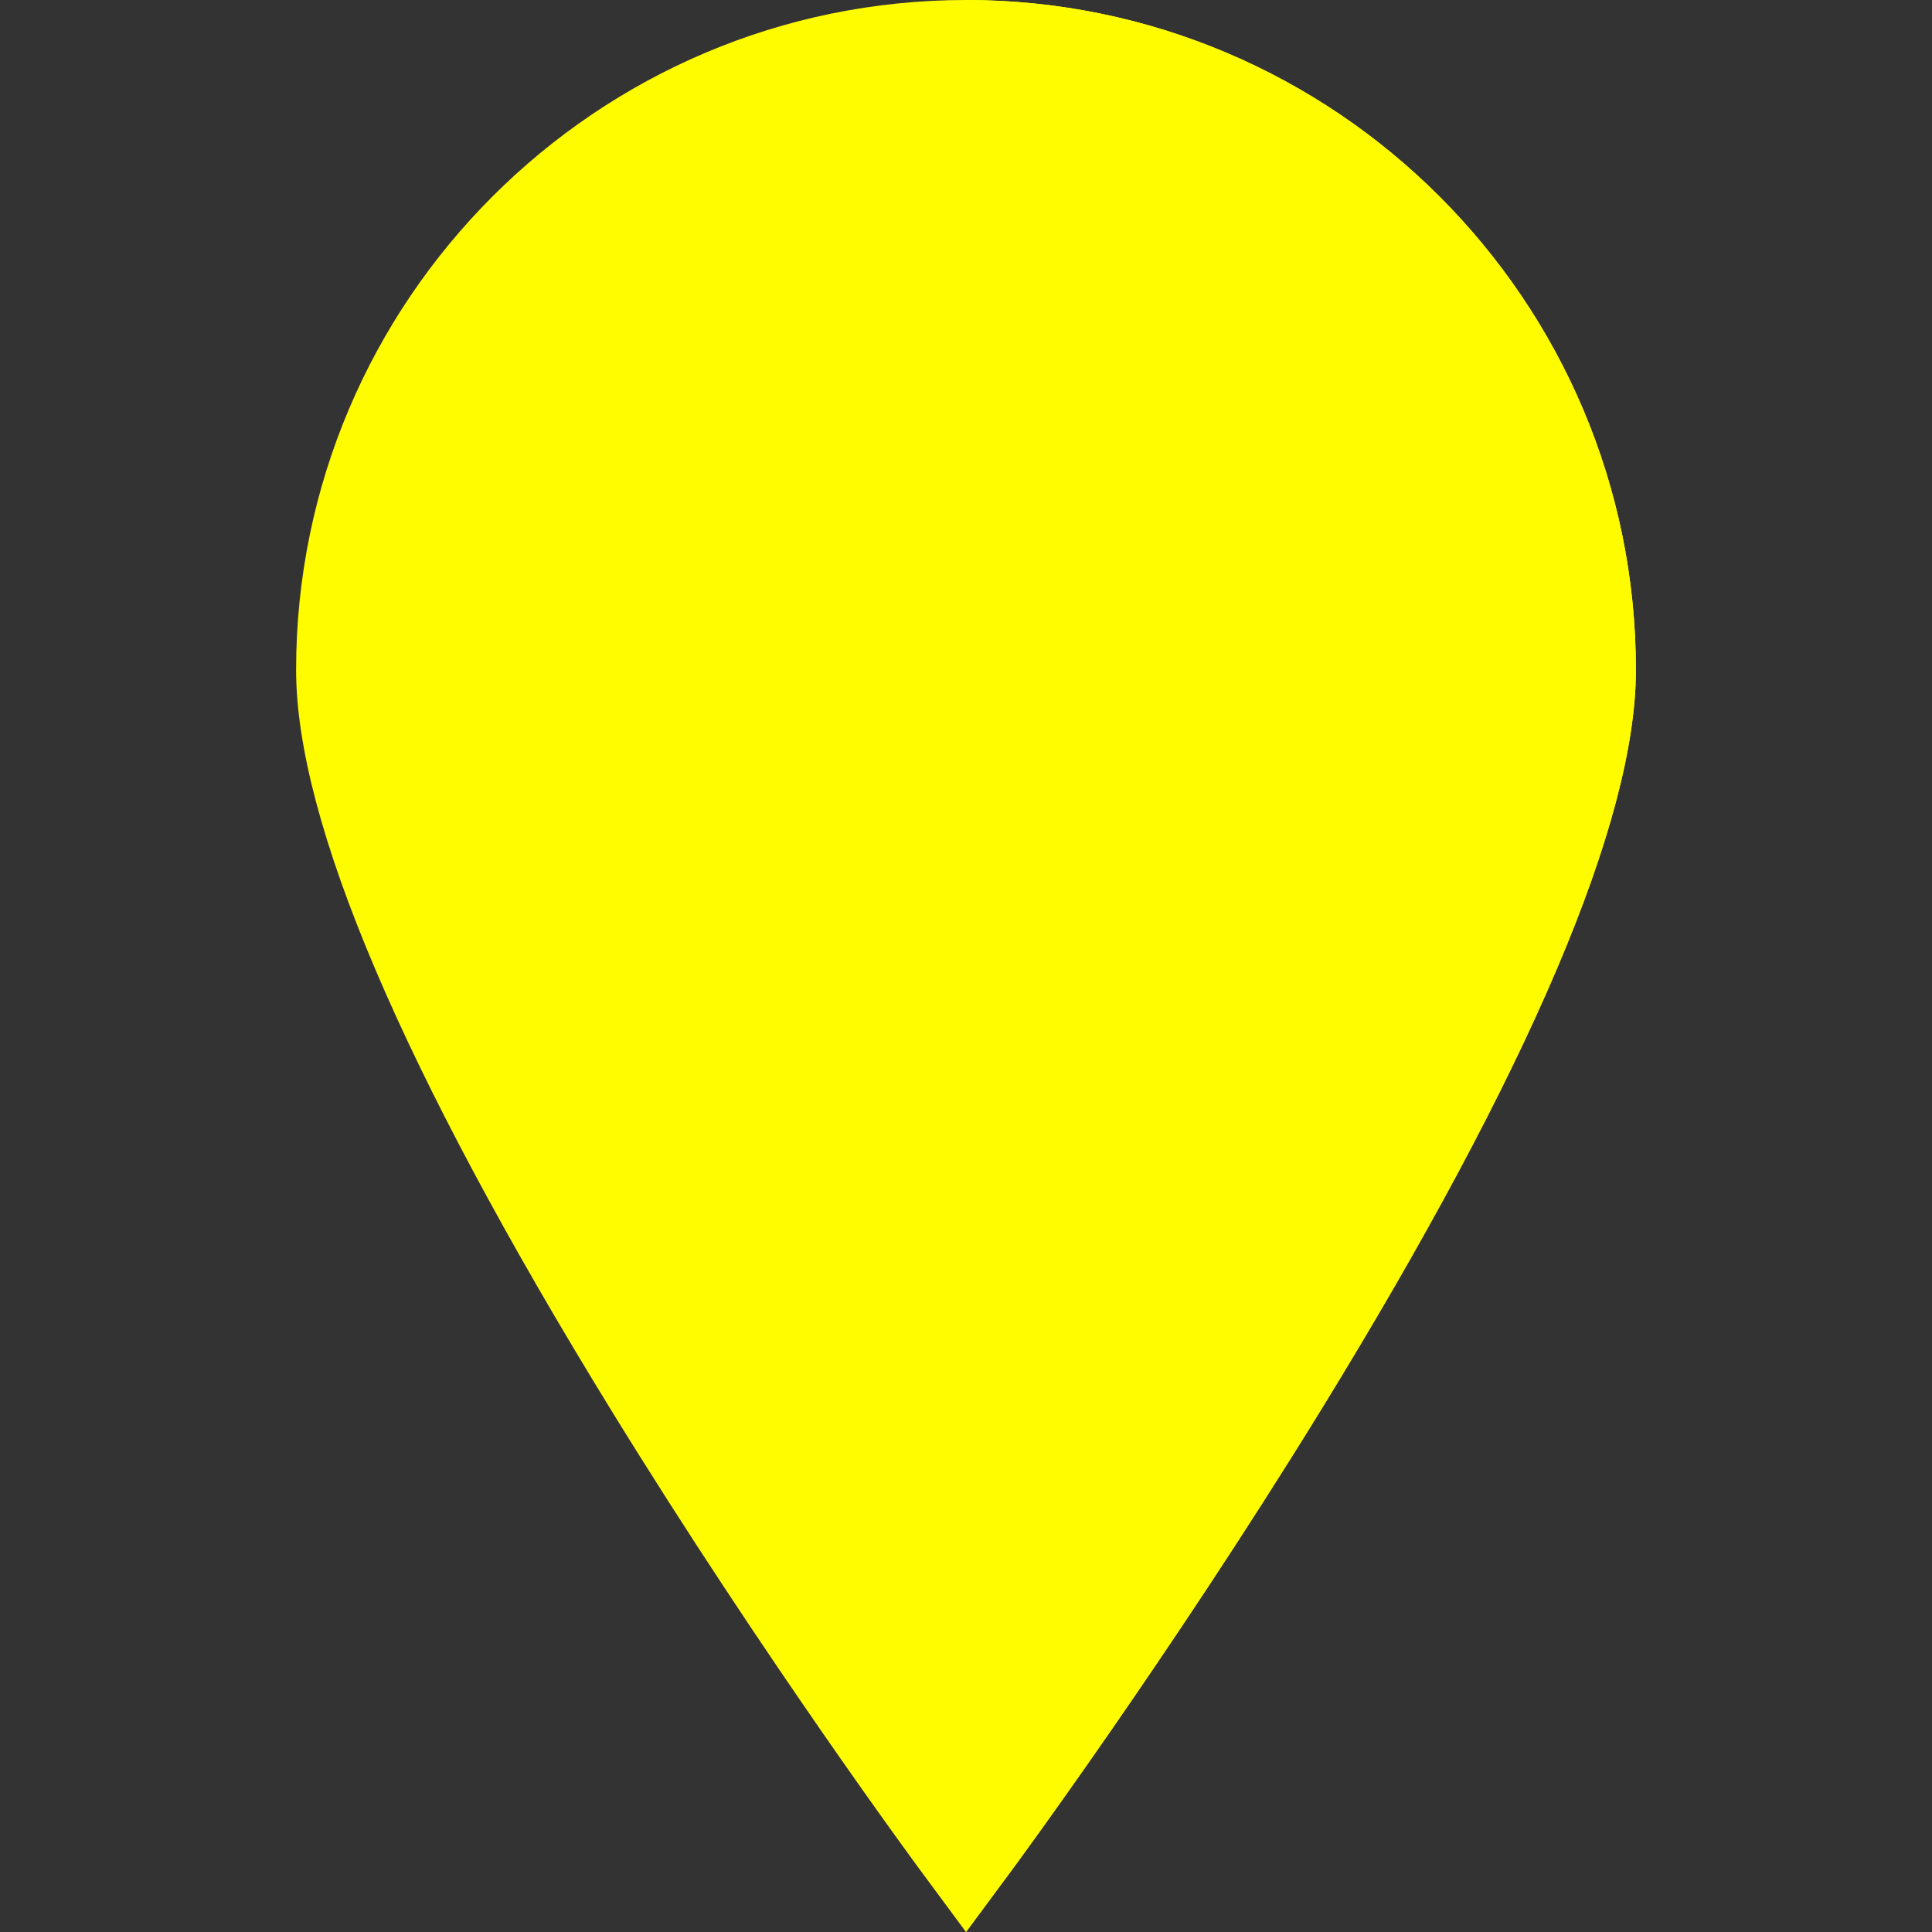 <?xml version="1.0" encoding="iso-8859-1"?>
<!-- Generator: Adobe Illustrator 19.0.0, SVG Export Plug-In . SVG Version: 6.00 Build 0)  -->
<svg version="1.1" id="Capa_1" xmlns="http://www.w3.org/2000/svg" xmlns:xlink="http://www.w3.org/1999/xlink" x="0px" y="0px"
	 viewBox="0 0 512 512" style="enable-background:new 0 0 2 2;" xml:space="preserve">
<rect x="0" y="0" width="512" height="512" fill="#333333" stroke="none"/>
<path style="fill:#FFFC00;" d="M433.531,177.531c0,40.043-28.086,106.04-83.477,196.141
	c-40.503,65.887-81.586,121.479-81.996,122.039L256,512l-12.057-16.289c-0.41-0.56-41.493-56.152-81.996-122.039
	c-55.391-90.101-83.477-156.098-83.477-196.141C78.469,79.645,158.105,0,256,0S433.531,79.645,433.531,177.531z"/>
<path style="fill:#FFFC00;" d="M357.517,174.779c0,55.982-45.536,101.527-101.518,101.527s-101.517-45.546-101.517-101.527
	c0-55.972,45.536-101.518,101.517-101.518S357.517,118.807,357.517,174.779z"/>
<path style="fill:#FFFC00;" d="M433.531,177.531c0,40.043-28.086,106.04-83.477,196.141
	c-40.503,65.887-81.586,121.479-81.996,122.039L256,512V0C353.895,0,433.531,79.645,433.531,177.531z"/>
<path style="fill:#FFFC00;" d="M357.517,174.779c0,55.982-45.536,101.527-101.518,101.527V73.261
	C311.982,73.261,357.517,118.807,357.517,174.779z"/>
<g>
</g>
<g>
</g>
<g>
</g>
<g>
</g>
<g>
</g>
<g>
</g>
<g>
</g>
<g>
</g>
<g>
</g>
<g>
</g>
<g>
</g>
<g>
</g>
<g>
</g>
<g>
</g>
<g>
</g>
</svg>
